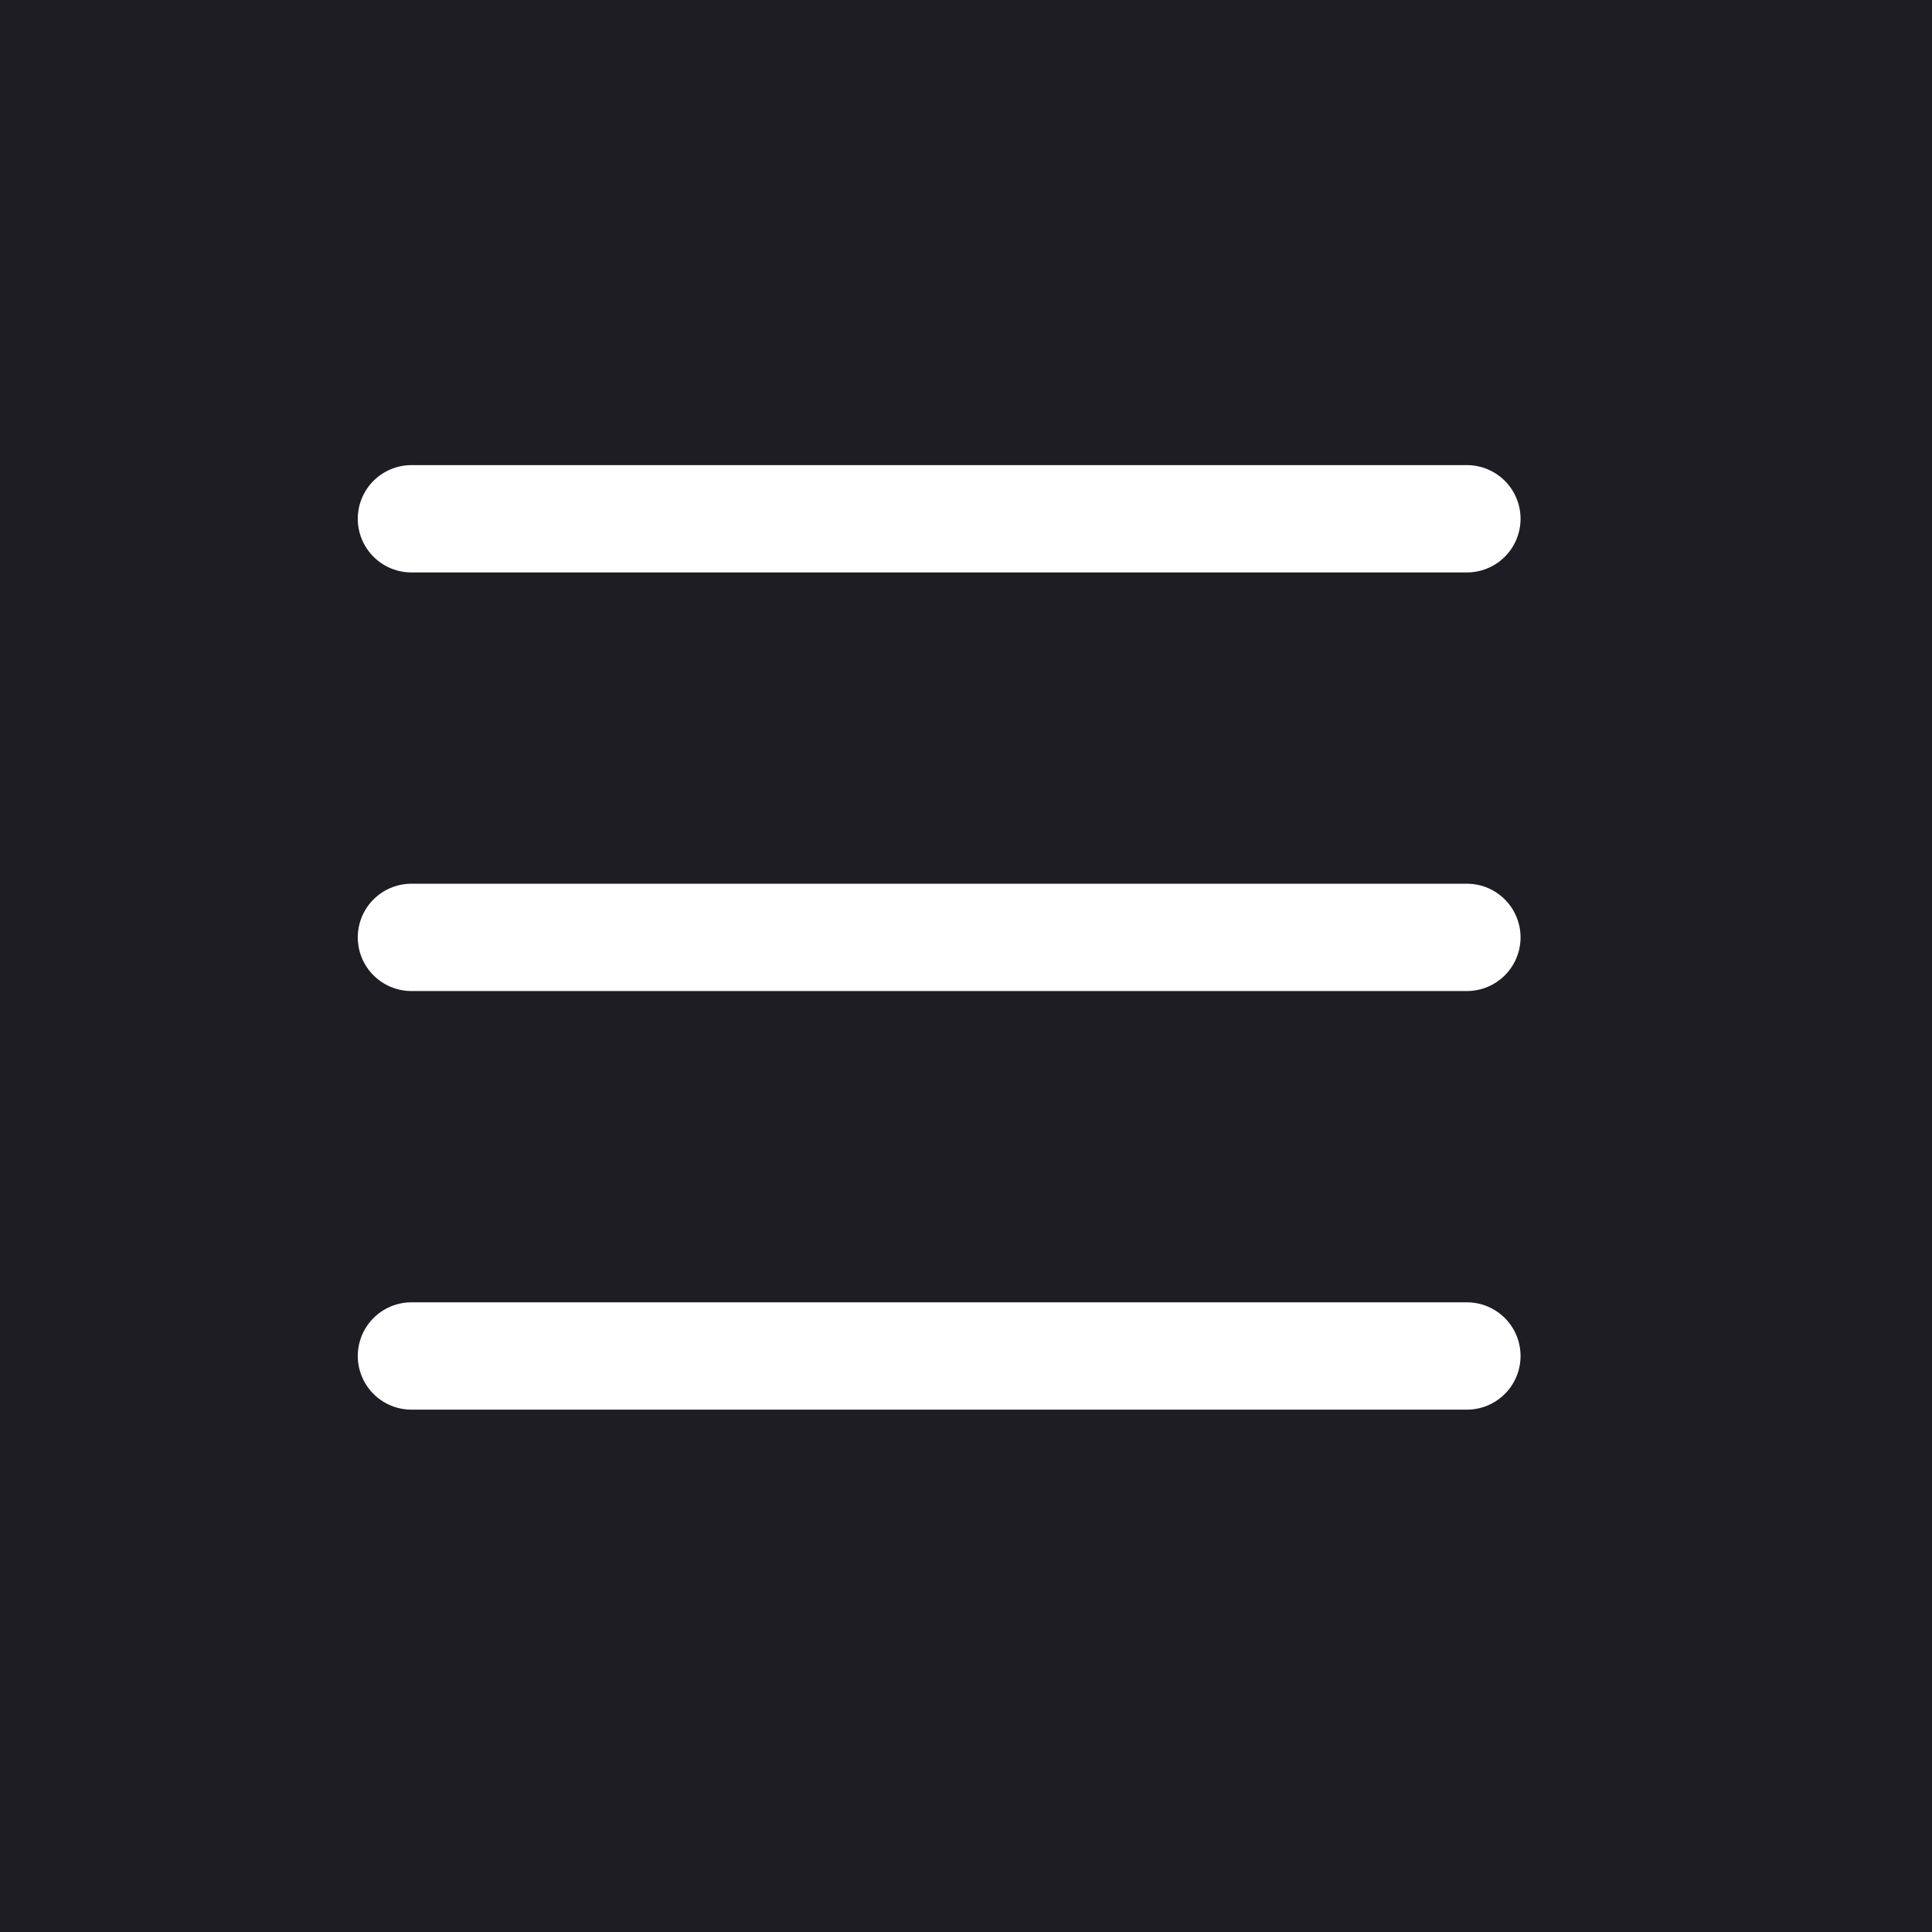 <svg width="27" height="27" viewBox="0 0 27 27" fill="none" xmlns="http://www.w3.org/2000/svg">
<rect width="27" height="27" fill="#1E1D23"/>
<line x1="5.75" y1="7.25" x2="20.5" y2="7.25" stroke="white" stroke-width="1.5" stroke-linecap="round"/>
<line x1="5.75" y1="13.1" x2="20.5" y2="13.1" stroke="white" stroke-width="1.5" stroke-linecap="round"/>
<line x1="5.75" y1="18.95" x2="20.5" y2="18.95" stroke="white" stroke-width="1.5" stroke-linecap="round"/>
</svg>
